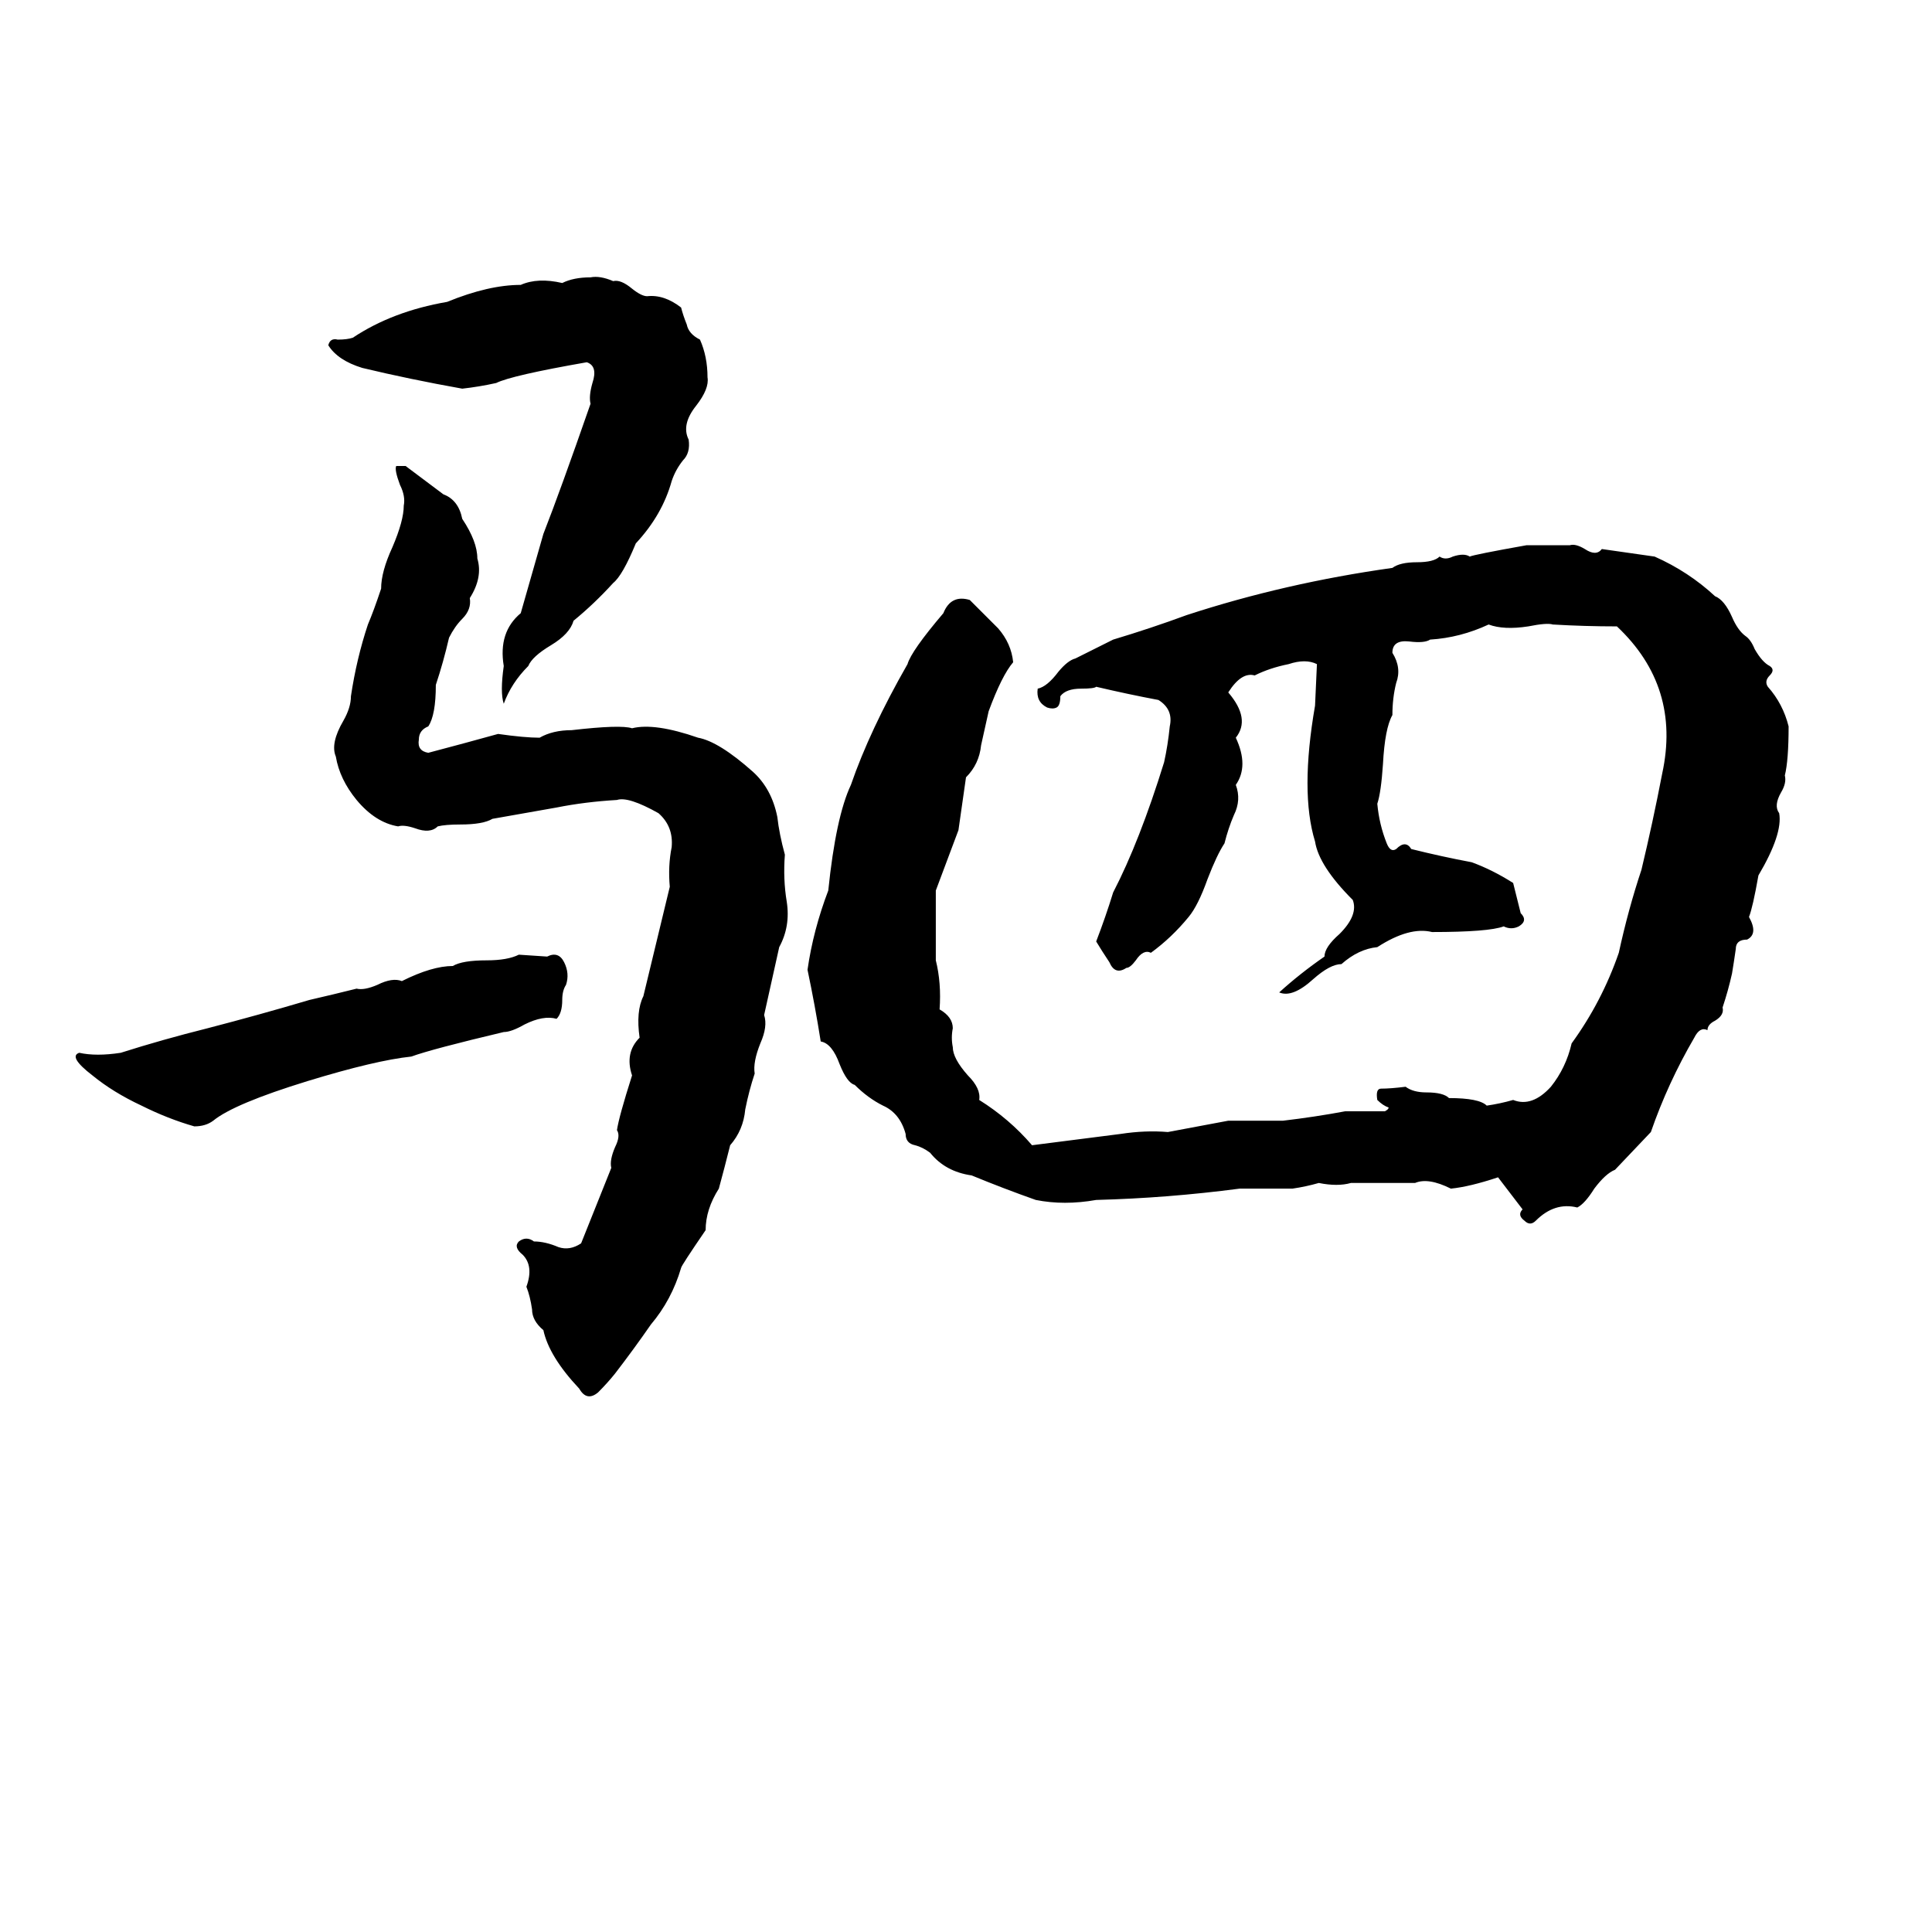 <svg xmlns="http://www.w3.org/2000/svg" viewBox="0 -800 1024 1024">
	<path fill="#000000" d="M313 -653Q318 -654 325 -651Q329 -652 335 -647Q340 -643 343 -643Q352 -644 361 -637Q362 -633 364 -628Q365 -623 371 -620Q375 -611 375 -600Q376 -594 369 -585Q361 -575 365 -567Q366 -560 362 -556Q358 -551 356 -545Q351 -527 337 -512Q330 -495 325 -491Q315 -480 304 -471Q302 -464 292 -458Q282 -452 280 -447Q271 -438 267 -427Q265 -433 267 -447Q264 -465 276 -475Q282 -496 288 -517Q297 -540 313 -586Q312 -590 314 -597Q317 -606 311 -608Q271 -601 263 -597Q254 -595 245 -594Q217 -599 192 -605Q179 -609 174 -617Q175 -621 179 -620Q184 -620 187 -621Q208 -635 237 -640Q259 -649 276 -649Q285 -653 298 -650Q304 -653 313 -653ZM210 -553H215L235 -538Q243 -535 245 -525Q253 -513 253 -504Q256 -494 249 -483Q250 -477 245 -472Q241 -468 238 -462Q235 -449 231 -437Q231 -421 227 -415Q222 -413 222 -408Q221 -402 227 -401Q246 -406 264 -411Q278 -409 286 -409Q293 -413 303 -413Q329 -416 335 -414Q347 -417 370 -409Q381 -407 399 -391Q409 -382 412 -367Q413 -358 416 -347Q415 -334 417 -322Q419 -309 413 -298Q409 -280 405 -262Q407 -256 403 -247Q399 -237 400 -231Q397 -222 395 -212Q394 -201 387 -193Q384 -181 381 -170Q374 -159 374 -148Q361 -129 361 -128Q356 -111 345 -98Q336 -85 326 -72Q322 -67 317 -62Q311 -57 307 -64Q291 -81 288 -95Q282 -100 282 -106Q281 -113 279 -118Q283 -129 277 -135Q272 -139 275 -142Q279 -145 283 -142Q289 -142 296 -139Q302 -137 308 -141Q316 -161 324 -181Q323 -185 326 -192Q329 -198 327 -201Q328 -208 335 -230Q331 -242 339 -250Q337 -264 341 -272Q348 -301 355 -330Q354 -341 356 -351Q357 -362 349 -369Q333 -378 327 -376Q310 -375 295 -372Q278 -369 261 -366Q256 -363 244 -363Q236 -363 232 -362Q228 -358 220 -361Q214 -363 211 -362Q199 -364 189 -376Q180 -387 178 -399Q175 -406 182 -418Q186 -425 186 -431Q189 -451 195 -469Q198 -476 202 -488Q202 -497 208 -510Q214 -524 214 -532Q215 -537 212 -543Q209 -551 210 -553ZM809 -511H832Q835 -512 840 -509Q846 -505 849 -509Q863 -507 877 -505Q895 -497 909 -484Q914 -482 918 -473Q921 -466 925 -463Q928 -461 930 -456Q934 -449 938 -447Q941 -445 938 -442Q935 -439 937 -436Q945 -427 948 -415Q948 -397 946 -389Q947 -385 944 -380Q940 -373 943 -369Q945 -358 932 -336Q929 -319 927 -314Q932 -305 926 -302Q920 -302 920 -297Q919 -290 918 -284Q916 -275 913 -266Q914 -262 909 -259Q905 -257 905 -254Q901 -256 898 -250Q884 -226 875 -200L856 -180Q851 -178 845 -170Q840 -162 836 -160Q824 -163 814 -153Q811 -150 808 -153Q804 -156 807 -159L794 -176Q779 -171 769 -170Q757 -176 750 -173Q733 -173 716 -173Q709 -171 699 -173Q692 -171 685 -170Q671 -170 657 -170Q619 -165 581 -164Q564 -161 549 -164Q532 -170 515 -177Q501 -179 493 -189Q489 -192 485 -193Q480 -194 480 -199Q477 -210 468 -214Q460 -218 453 -225Q449 -226 445 -236Q441 -247 435 -248Q432 -267 428 -286Q431 -307 439 -328Q443 -367 451 -384Q461 -413 481 -448Q483 -455 500 -475Q504 -485 514 -482Q521 -475 529 -467Q536 -459 537 -449Q531 -442 524 -423Q522 -414 520 -405Q519 -395 512 -388Q510 -374 508 -360Q502 -344 496 -328Q496 -309 496 -291Q499 -279 498 -265Q505 -261 505 -255Q504 -250 505 -245Q505 -239 513 -230Q520 -223 519 -217Q535 -207 547 -193L594 -199Q607 -201 619 -200Q635 -203 651 -206Q666 -206 680 -206Q697 -208 713 -211Q724 -211 734 -211Q736 -212 736 -213Q733 -214 730 -217Q729 -223 732 -223Q737 -223 745 -224Q749 -221 756 -221Q765 -221 768 -218Q784 -218 788 -214Q795 -215 802 -217Q812 -213 822 -224Q830 -234 833 -247Q849 -269 858 -295Q863 -318 870 -339Q876 -364 881 -390Q891 -436 857 -468Q840 -468 823 -469Q820 -470 810 -468Q797 -466 789 -469Q774 -462 758 -461Q755 -459 747 -460Q738 -461 738 -454Q743 -446 740 -438Q738 -430 738 -421Q734 -414 733 -395Q732 -380 730 -374Q731 -363 735 -353Q737 -348 740 -350Q745 -355 748 -350Q764 -346 780 -343Q791 -339 802 -332Q804 -324 806 -316Q810 -312 805 -309Q801 -307 797 -309Q789 -306 759 -306Q747 -309 730 -298Q720 -297 711 -289Q705 -289 696 -281Q685 -271 678 -274Q689 -284 702 -293Q702 -298 710 -305Q720 -315 717 -323Q699 -341 697 -354Q689 -380 697 -426L698 -448Q692 -451 683 -448Q673 -446 665 -442Q658 -444 651 -433Q663 -419 655 -409Q662 -394 655 -384Q658 -376 654 -368Q651 -361 649 -353Q645 -347 640 -334Q635 -320 630 -314Q621 -303 610 -295Q606 -297 602 -291Q599 -287 597 -287Q591 -283 588 -290Q584 -296 581 -301Q586 -314 590 -327Q604 -354 617 -396Q619 -405 620 -415Q622 -424 614 -429Q598 -432 581 -436Q580 -435 573 -435Q565 -435 562 -431Q562 -426 560 -425Q558 -424 555 -425Q549 -428 550 -435Q555 -436 561 -444Q566 -450 570 -451Q580 -456 590 -461Q610 -467 629 -474Q681 -491 738 -499Q742 -502 751 -502Q760 -502 763 -505Q766 -503 770 -505Q776 -507 779 -505Q781 -506 809 -511ZM275 -294L290 -293Q296 -296 299 -290Q302 -284 300 -278Q298 -275 298 -270Q298 -263 295 -260Q288 -262 278 -257Q271 -253 267 -253Q229 -244 218 -240Q199 -238 163 -227Q124 -215 113 -206Q109 -203 103 -203Q89 -207 75 -214Q60 -221 49 -230Q36 -240 42 -242Q51 -240 64 -242Q86 -249 110 -255Q137 -262 164 -270Q177 -273 189 -276Q193 -275 200 -278Q208 -282 213 -280Q229 -288 240 -288Q245 -291 258 -291Q269 -291 275 -294Z"/>
</svg>